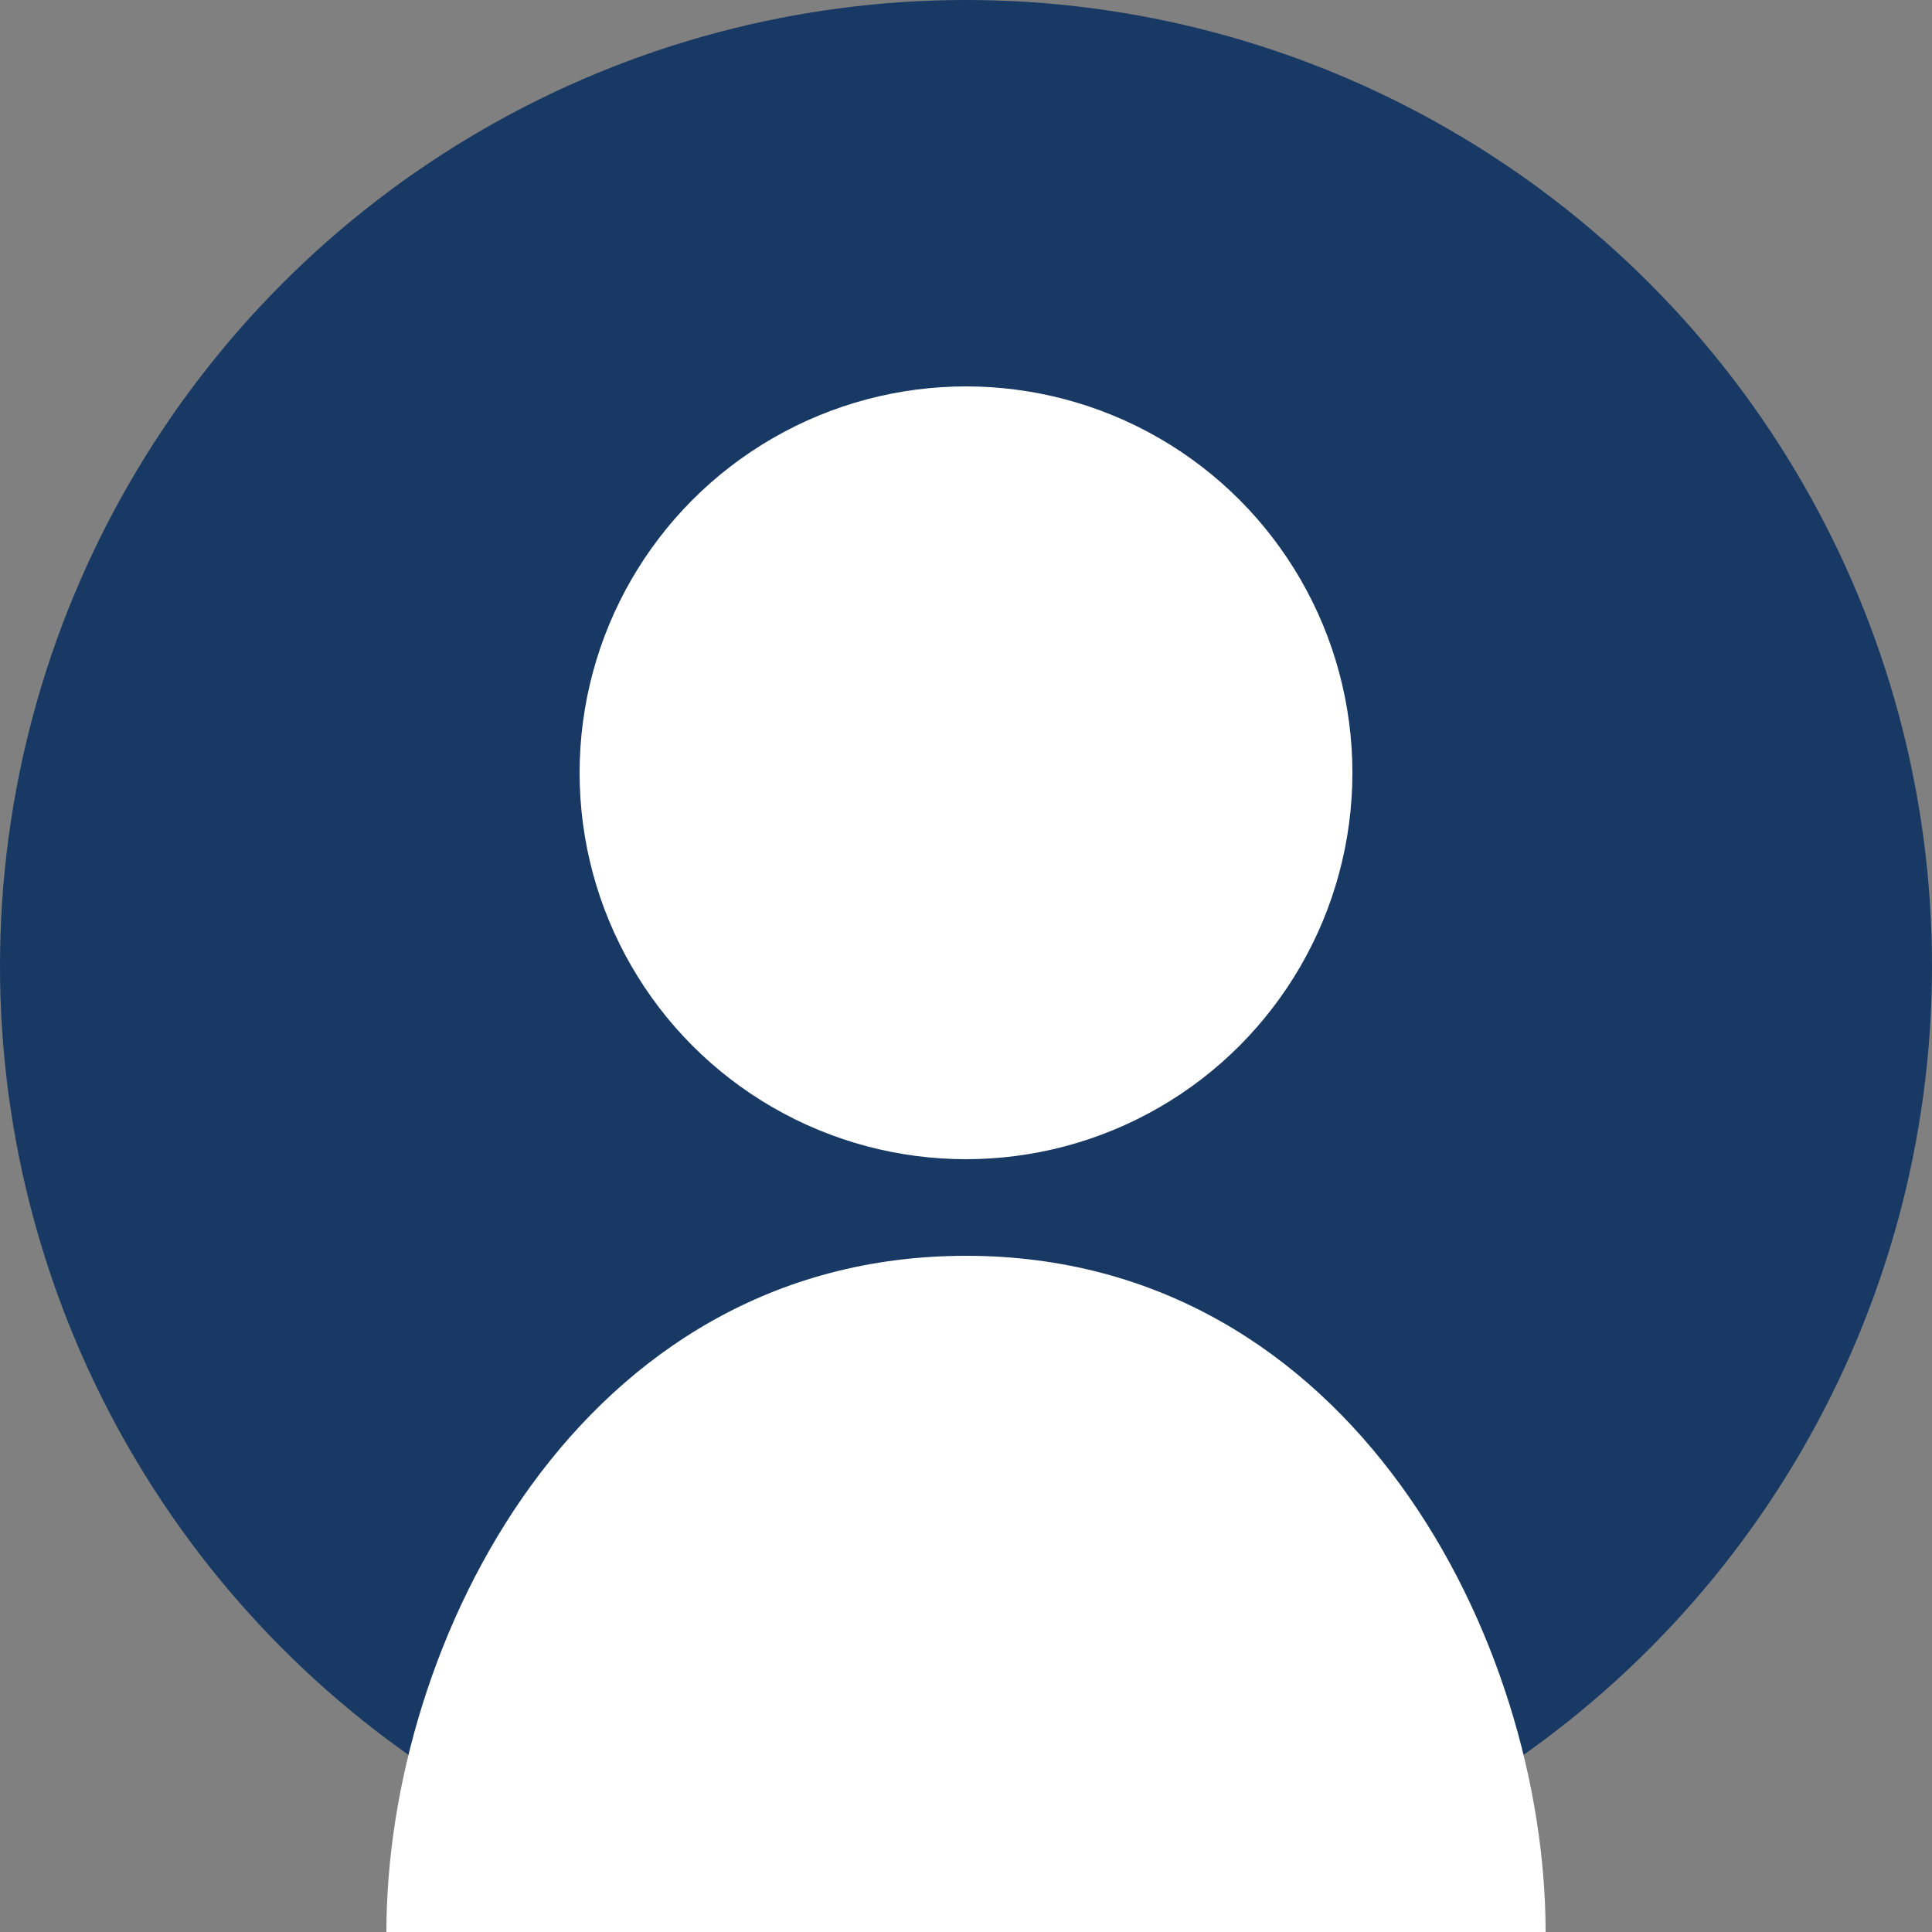<svg xmlns="http://www.w3.org/2000/svg" width="200" height="200" viewBox="0 0 200 200">
  <rect x="0" y="0" width="200" height="200" fill="#808080" stroke="none"/>
  <circle cx="100" cy="100" r="100" fill="#183963"/>
  <circle cx="100" cy="80" r="40" fill="#ffffff"/>
  <path d="M100 130 C60 130 40 170 40 200 L160 200 C160 170 140 130 100 130 Z" fill="#ffffff"/>
</svg>

